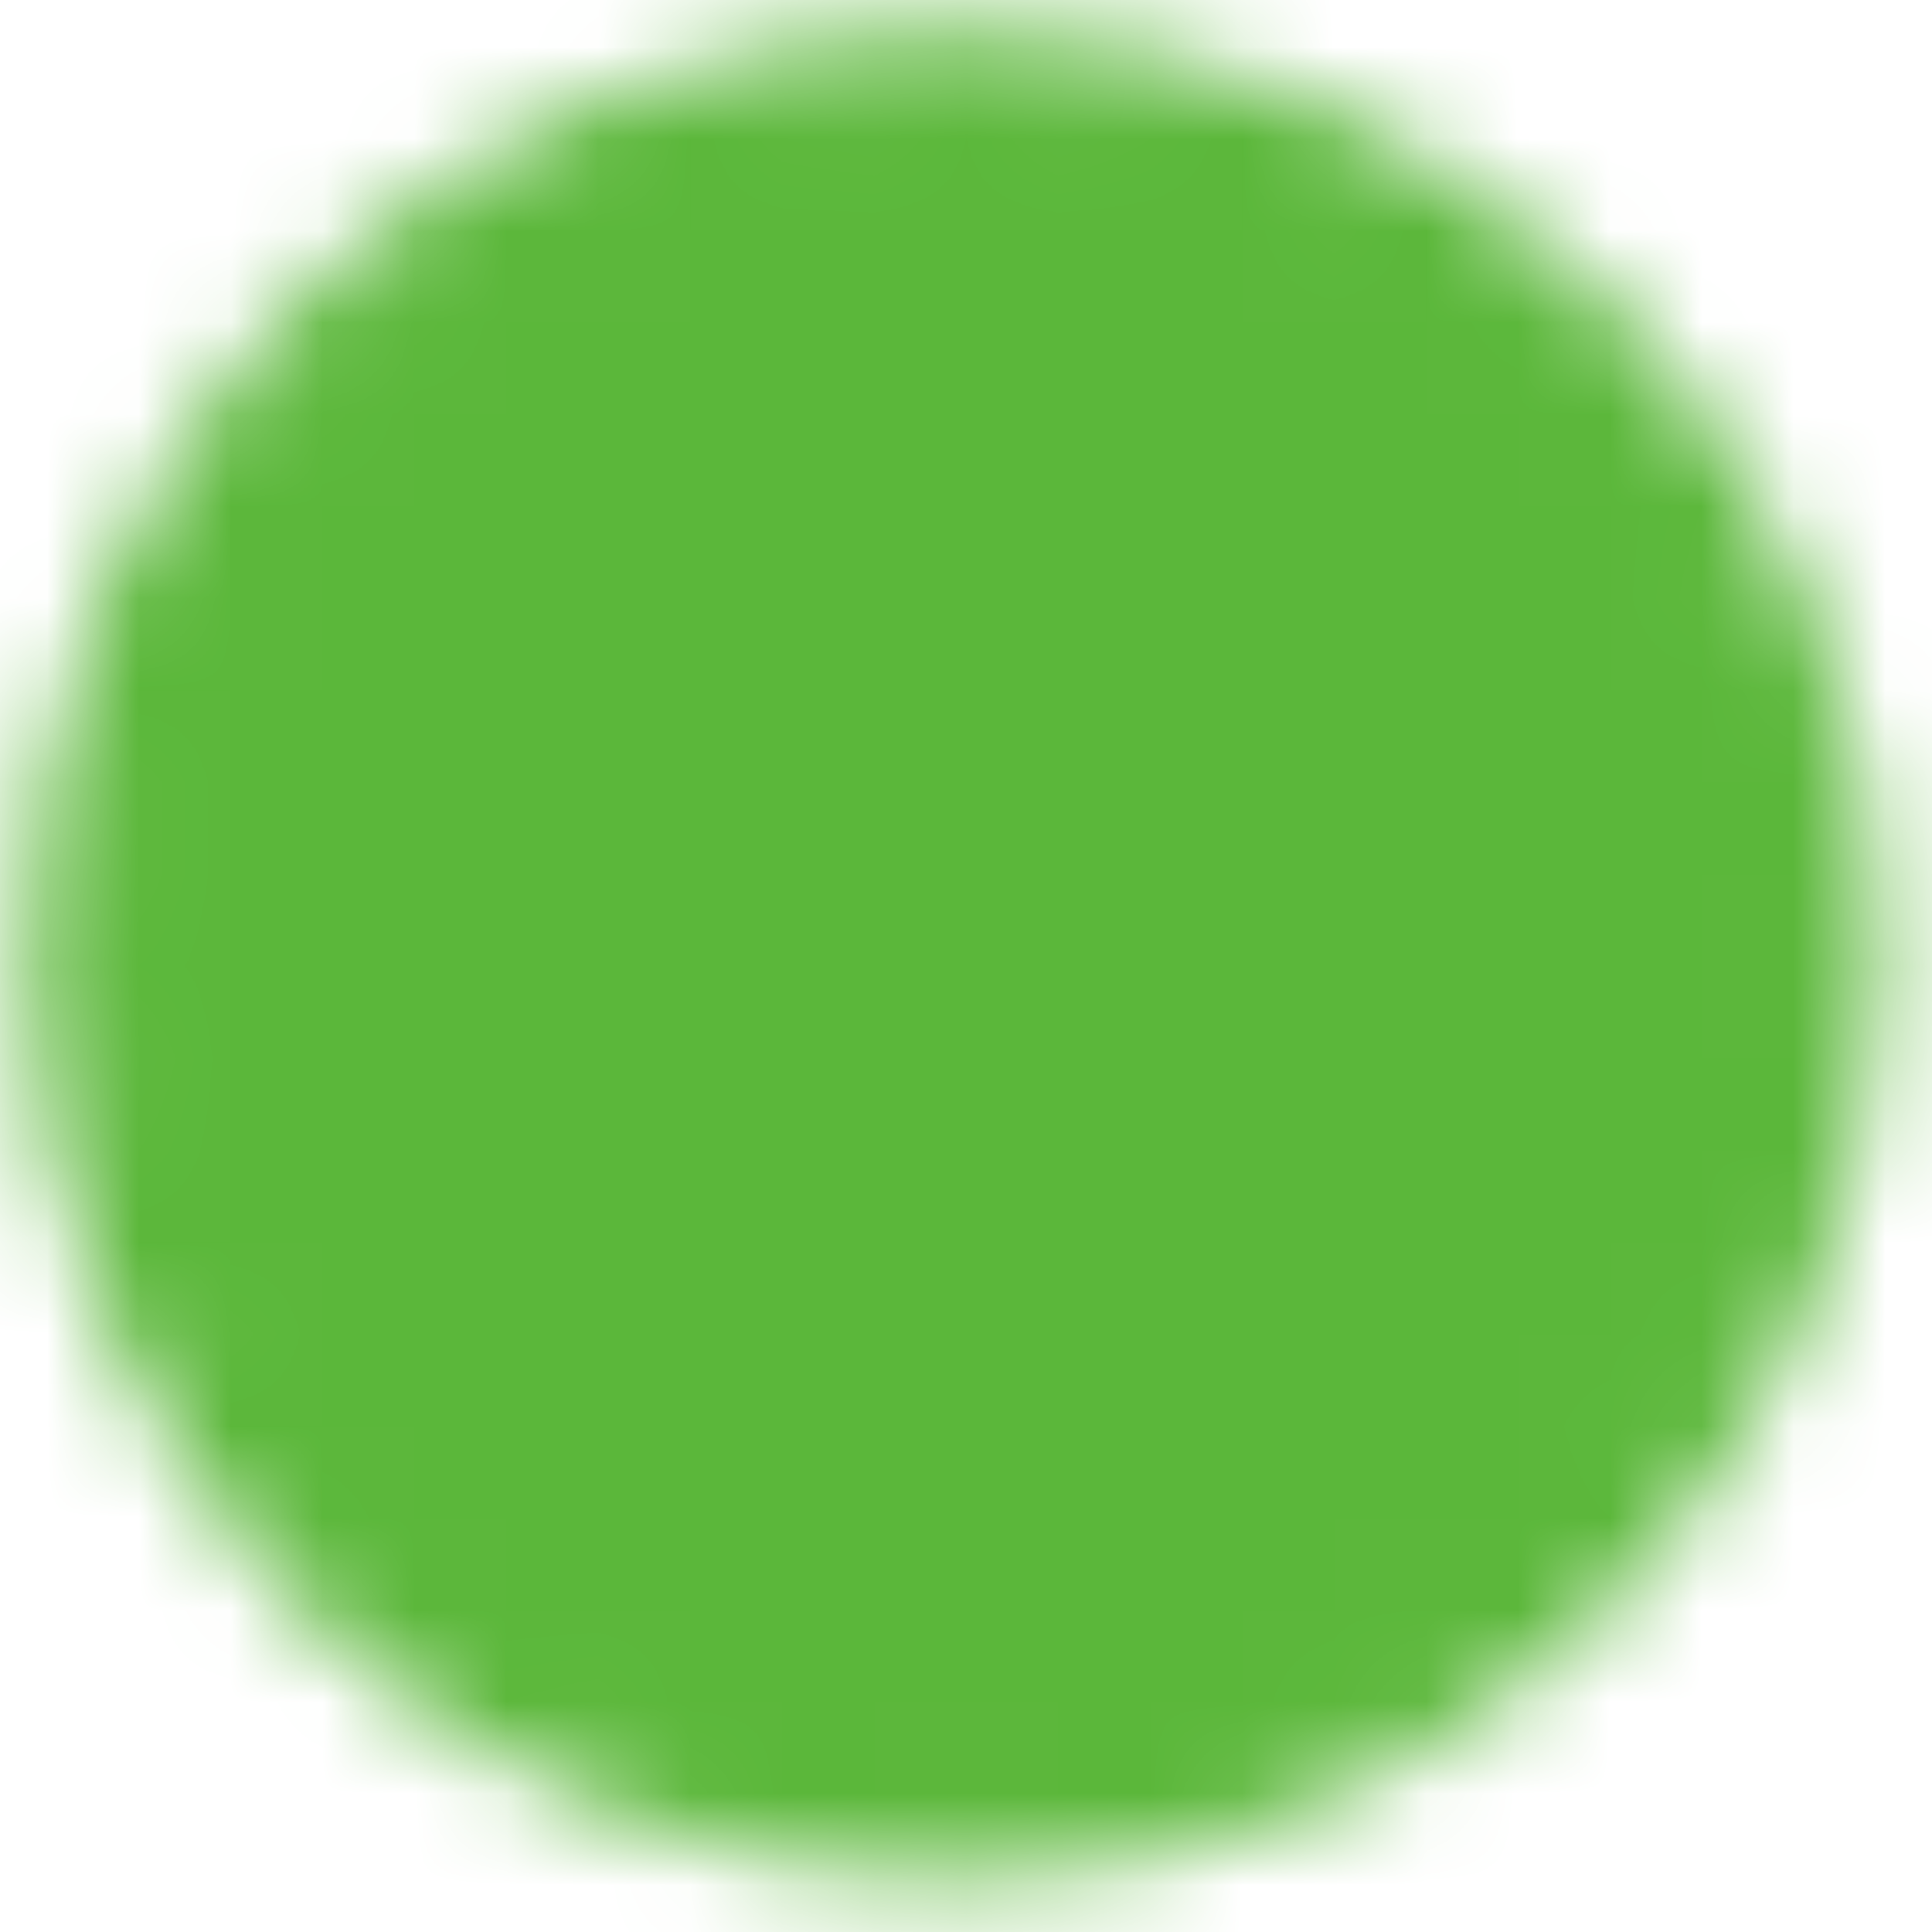 <svg width="21" height="21" viewBox="0 0 21 21" fill="none" xmlns="http://www.w3.org/2000/svg">
<mask id="mask0_1120_4488" style="mask-type:luminance" maskUnits="userSpaceOnUse" x="0" y="0" width="21" height="21">
<path d="M10.369 19.738C11.6 19.74 12.819 19.498 13.956 19.027C15.092 18.556 16.125 17.865 16.994 16.994C17.865 16.125 18.556 15.092 19.027 13.956C19.498 12.819 19.74 11.6 19.738 10.369C19.74 9.139 19.498 7.92 19.027 6.783C18.556 5.646 17.865 4.613 16.994 3.744C16.125 2.873 15.092 2.182 13.956 1.711C12.819 1.24 11.6 0.998 10.369 1C9.139 0.998 7.92 1.24 6.783 1.711C5.646 2.182 4.613 2.873 3.744 3.744C2.873 4.613 2.182 5.646 1.711 6.783C1.24 7.92 0.998 9.139 1 10.369C0.998 11.6 1.24 12.819 1.711 13.956C2.182 15.092 2.873 16.125 3.744 16.994C4.613 17.865 5.646 18.556 6.783 19.027C7.92 19.498 9.139 19.74 10.369 19.738Z" fill="white" stroke="white" stroke-width="1.4" stroke-linejoin="round"/>
<path d="M6.621 10.369L9.432 13.18L15.054 7.558" stroke="black" stroke-width="1.4" stroke-linecap="round" stroke-linejoin="round"/>
</mask>
<g mask="url(#mask0_1120_4488)">
<path d="M-0.874 -0.874H21.612V21.612H-0.874V-0.874Z" fill="#5BB73A"/>
</g>
</svg>
